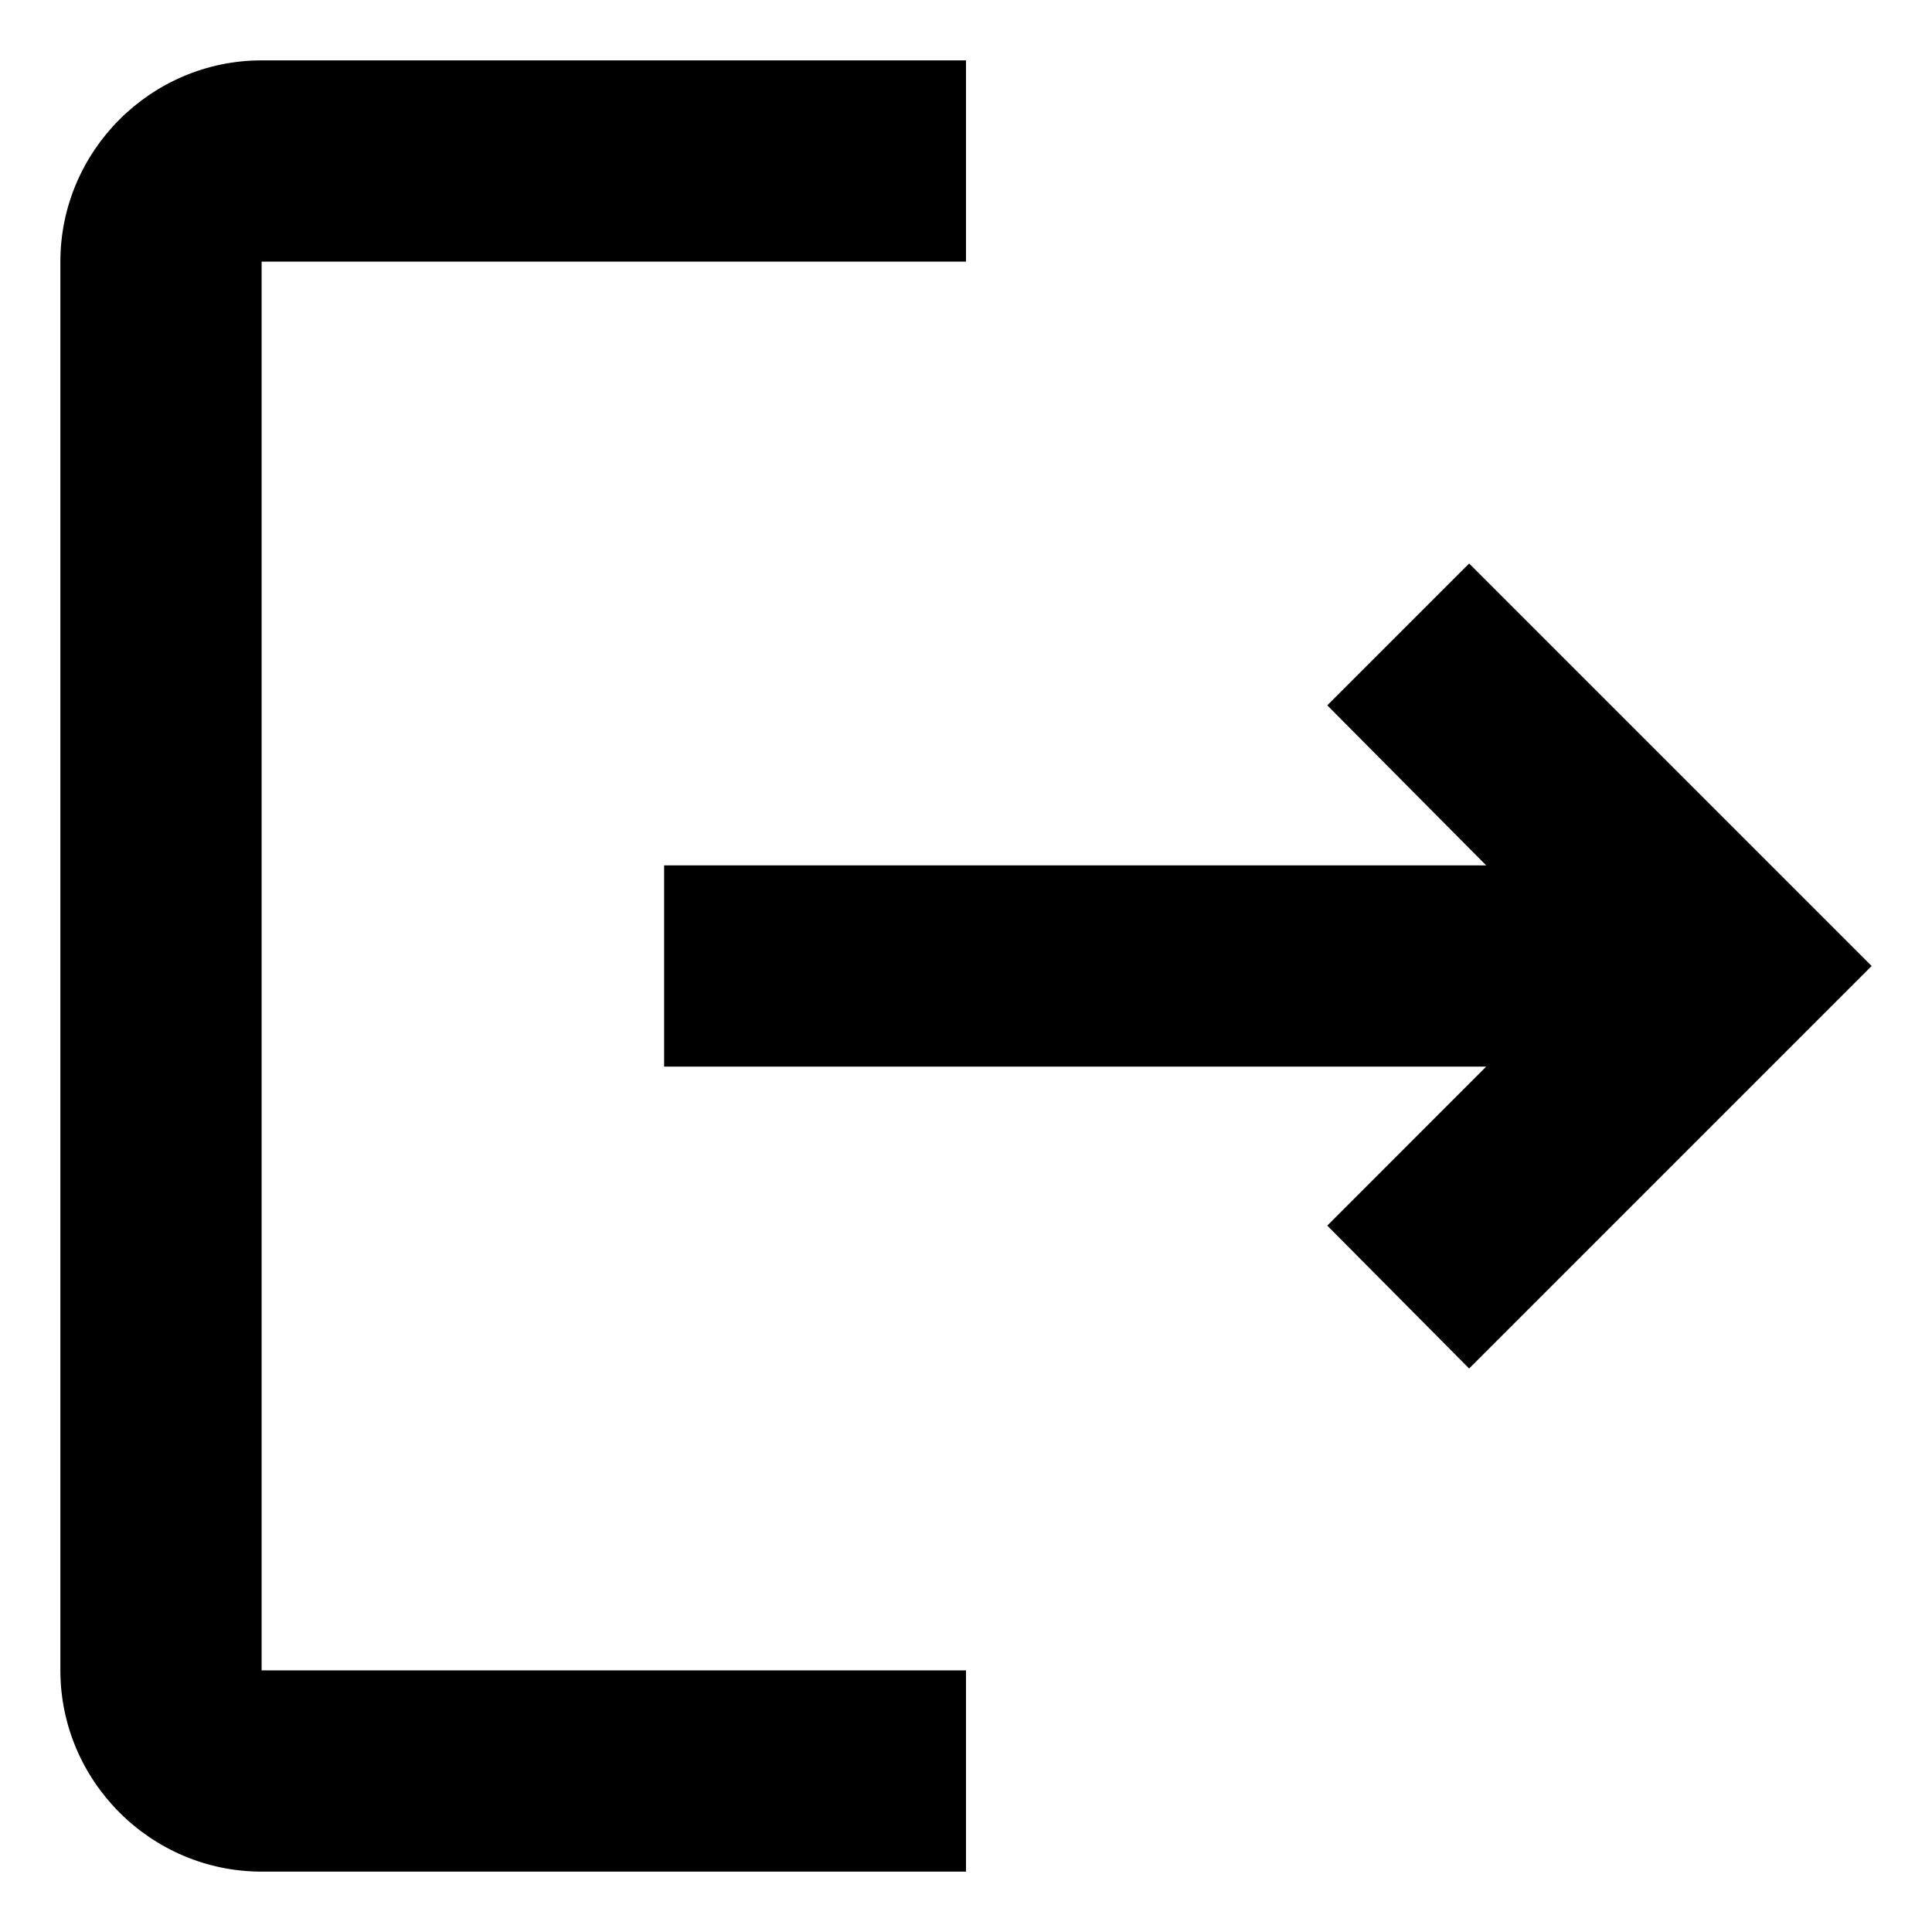 <svg viewBox="0 0 24 24" fill="none" xmlns="http://www.w3.org/2000/svg">
    <path d="M18.25 7L16.488 8.762L18.462 10.75H8.25V13.25H18.462L16.488 15.225L18.25 17L23.25 12L18.25 7ZM3.25 3.25H12V0.75H3.25C1.875 0.75 0.75 1.875 0.75 3.25V20.75C0.75 22.125 1.875 23.25 3.25 23.25H12V20.75H3.25V3.25Z" fill="currentColor"/>
</svg>
